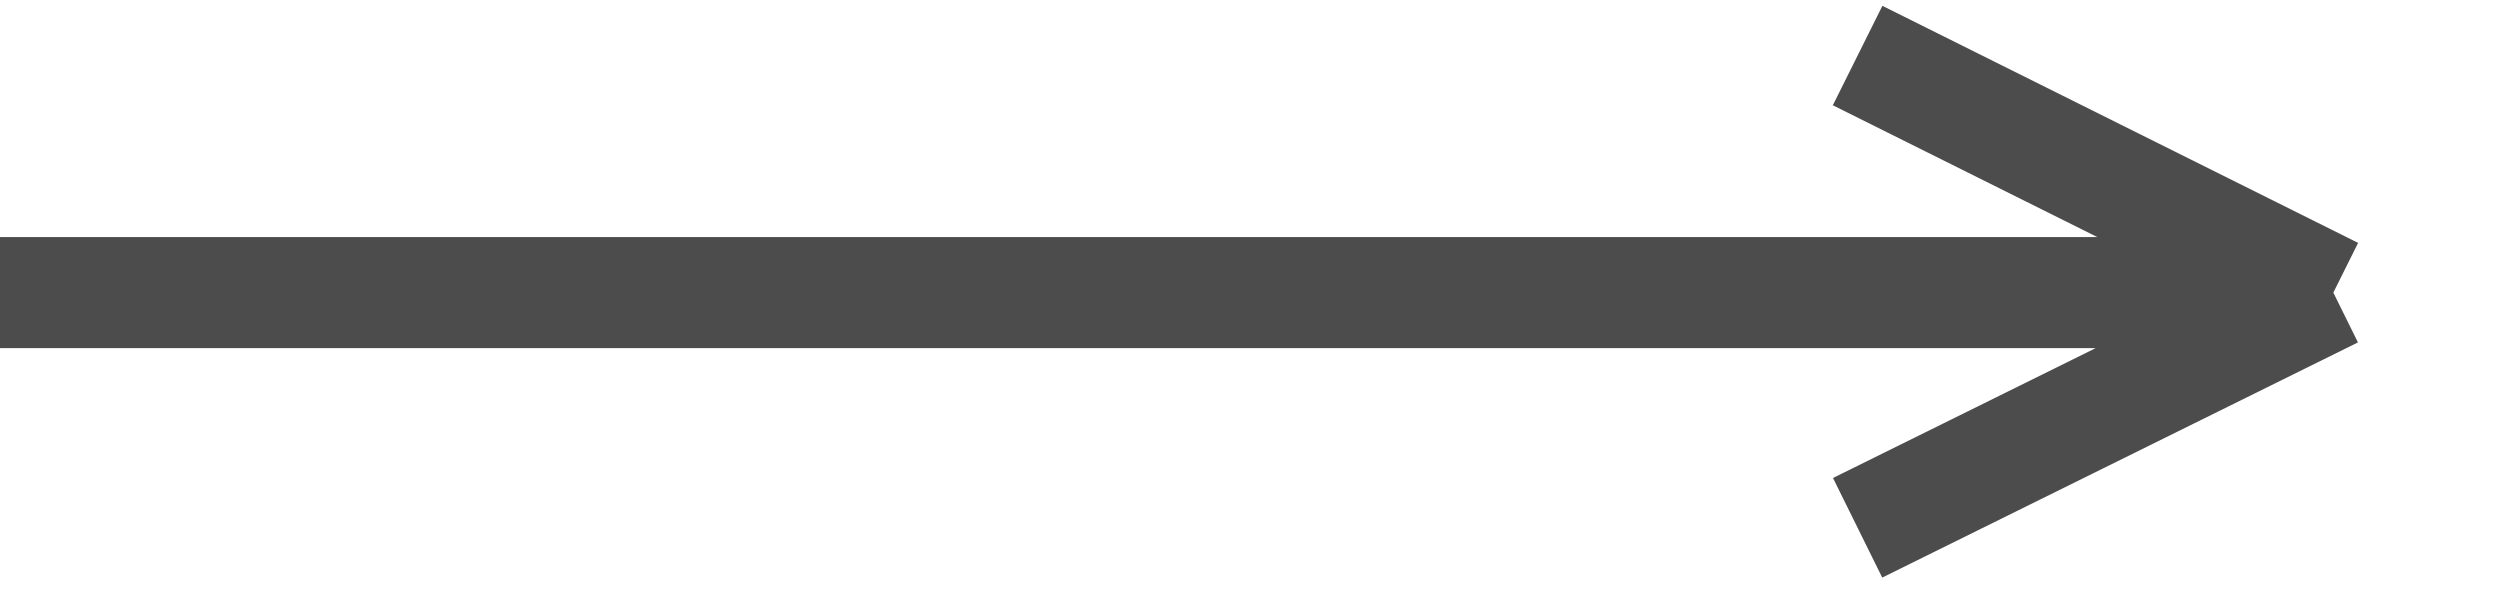 <svg width="45" height="11" viewBox="0 0 45 11" fill="none" xmlns="http://www.w3.org/2000/svg">
<path d="M0 5.267H42M42 5.267L33.437 1M42 5.267L33.437 9.5" stroke="black" stroke-opacity="0.7" stroke-width="2"/>
</svg>

